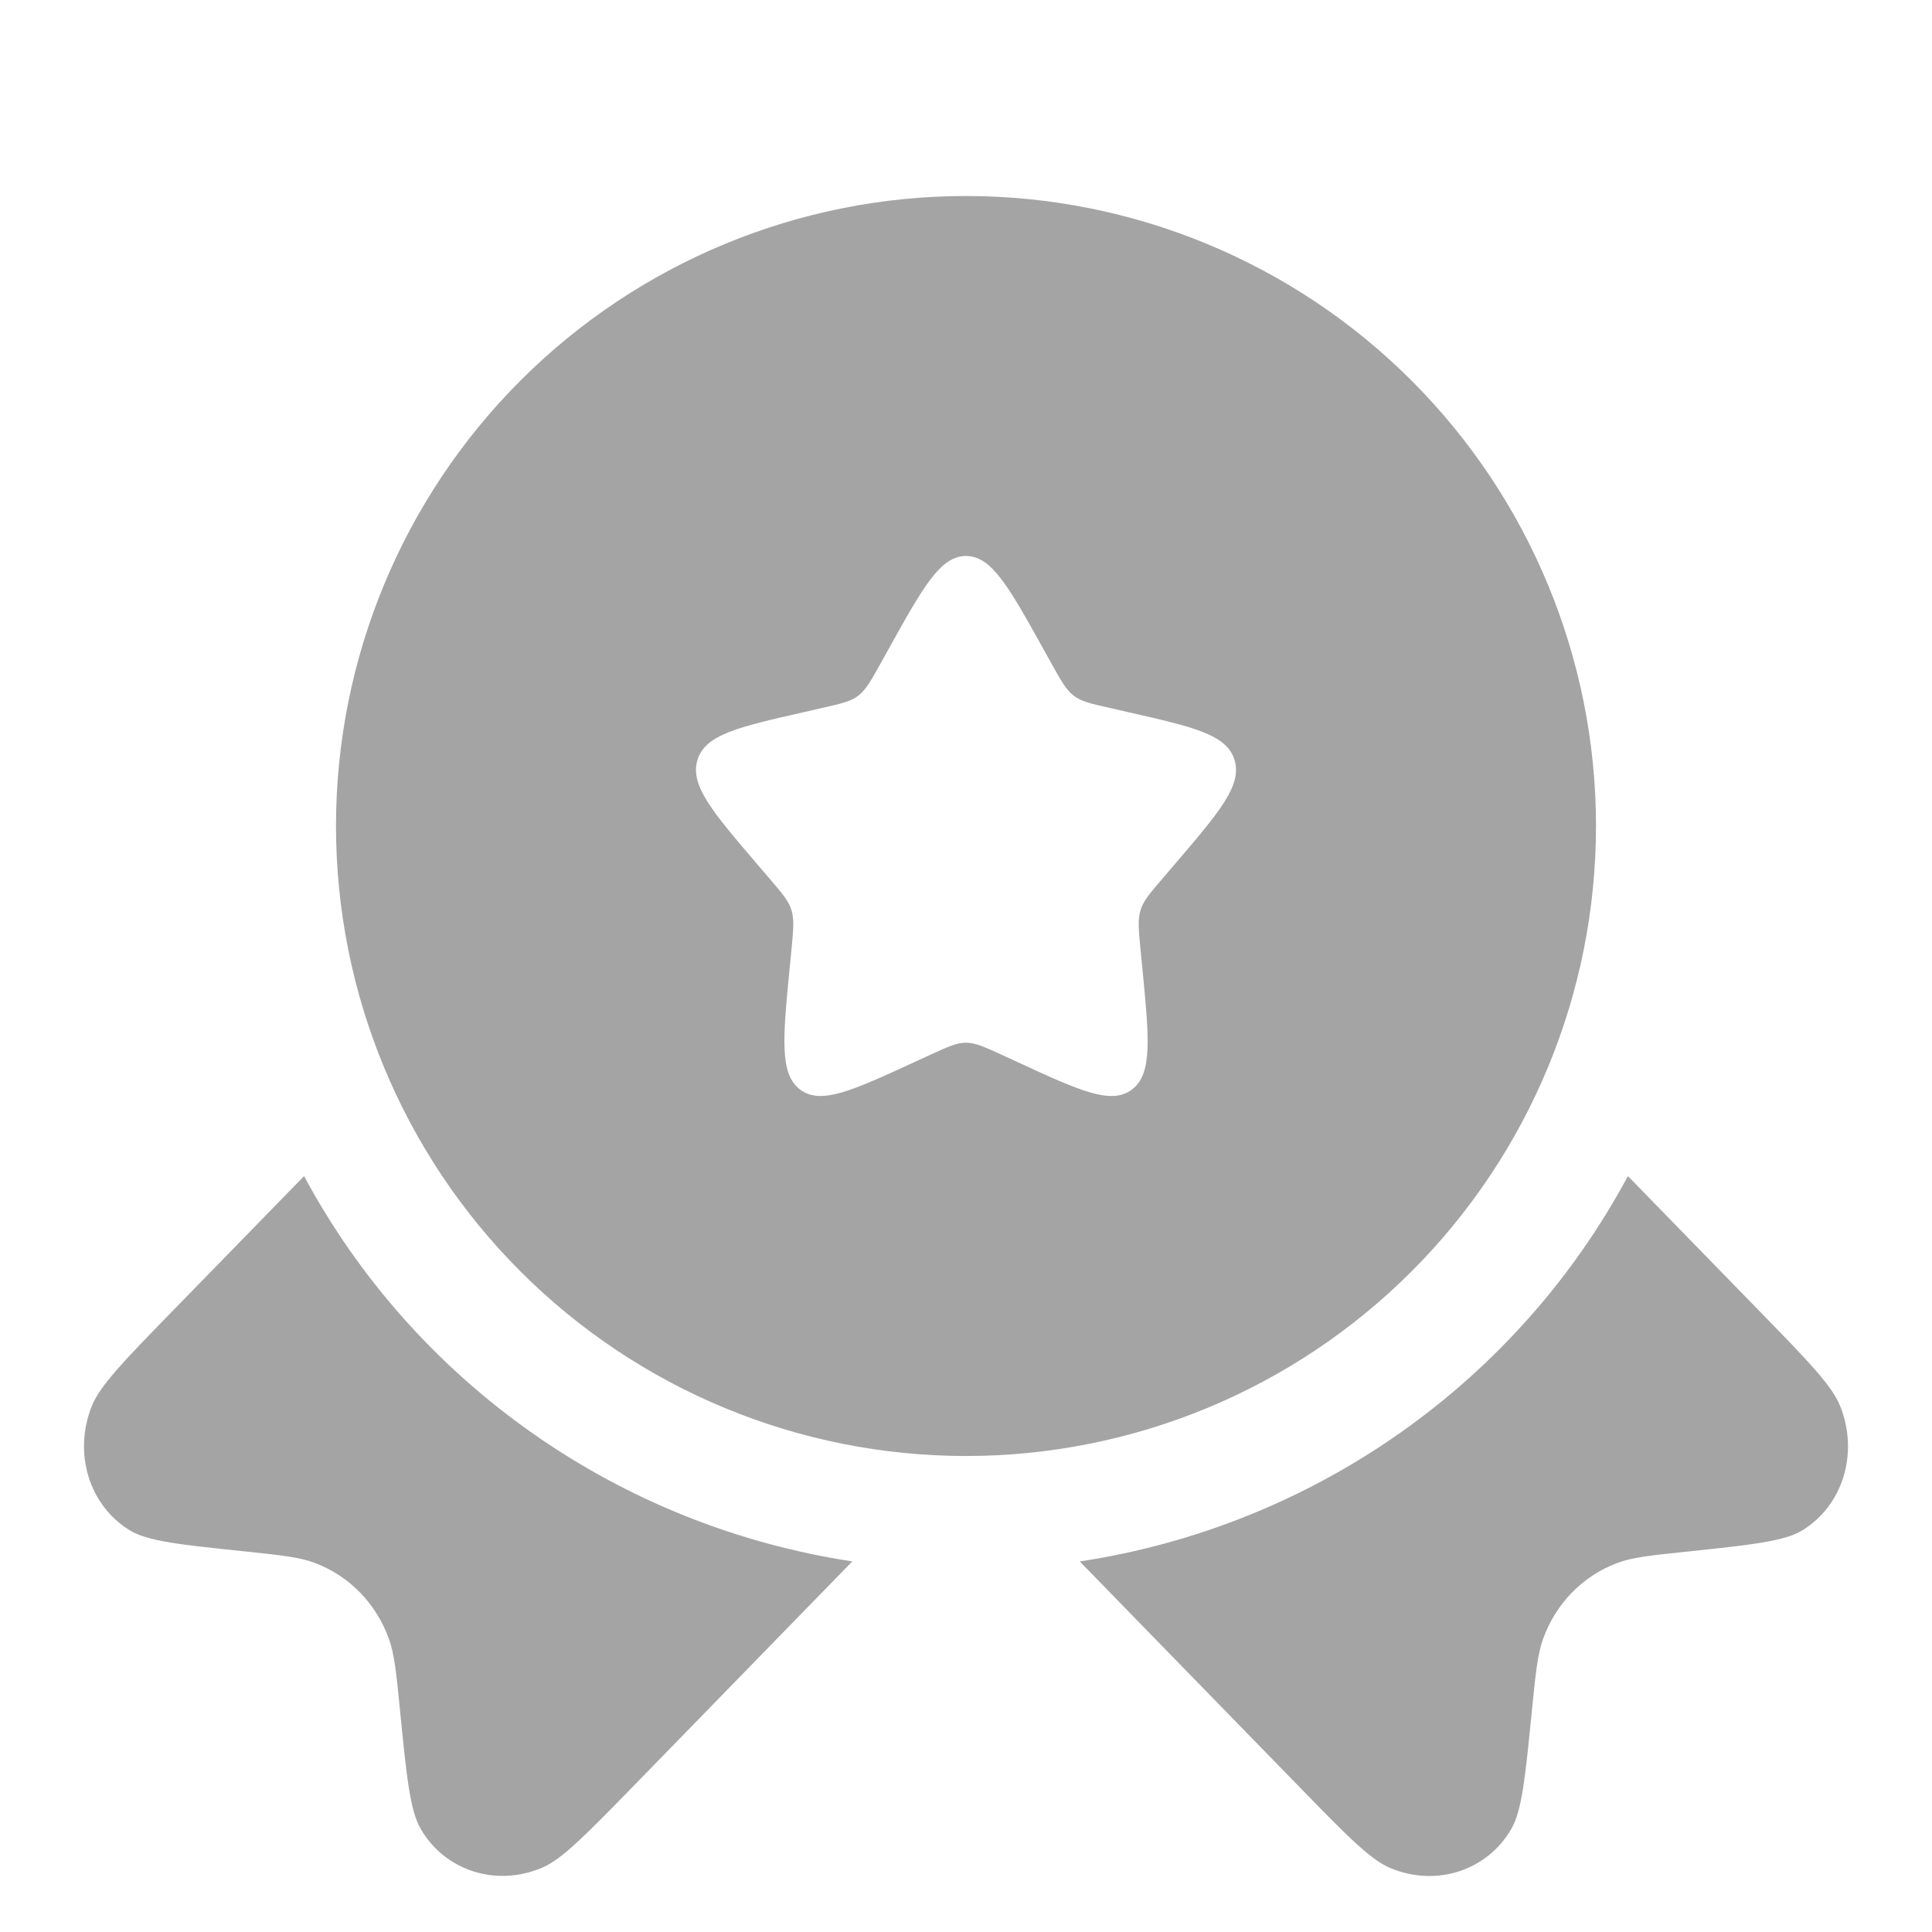 <svg width="69" height="69" viewBox="0 0 69 69" fill="none" xmlns="http://www.w3.org/2000/svg">
<path fill-rule="evenodd" clip-rule="evenodd" d="M34.5 52C40.467 52 46.19 49.63 50.41 45.41C54.63 41.19 57 35.467 57 29.5C57 23.533 54.63 17.81 50.41 13.59C46.19 9.371 40.467 7 34.5 7C28.533 7 22.81 9.371 18.59 13.59C14.37 17.81 12 23.533 12 29.5C12 35.467 14.37 41.19 18.59 45.41C22.81 49.63 28.533 52 34.5 52ZM34.5 19.857C33.587 19.857 32.976 20.95 31.755 23.145L31.44 23.711C31.093 24.335 30.919 24.643 30.649 24.849C30.376 25.055 30.039 25.132 29.364 25.283L28.753 25.424C26.381 25.961 25.195 26.228 24.912 27.134C24.629 28.041 25.439 28.989 27.056 30.879L27.474 31.367C27.933 31.904 28.165 32.171 28.267 32.505C28.37 32.84 28.335 33.196 28.267 33.913L28.203 34.566C27.959 37.089 27.837 38.352 28.573 38.911C29.312 39.471 30.424 38.96 32.645 37.938L33.218 37.674C33.851 37.385 34.166 37.24 34.5 37.24C34.834 37.24 35.149 37.385 35.782 37.674L36.355 37.938C38.576 38.963 39.688 39.471 40.427 38.911C41.166 38.352 41.041 37.089 40.797 34.566L40.733 33.913C40.665 33.196 40.63 32.84 40.733 32.505C40.835 32.171 41.067 31.904 41.526 31.367L41.944 30.879C43.561 28.989 44.371 28.044 44.088 27.134C43.805 26.228 42.619 25.961 40.247 25.424L39.636 25.283C38.961 25.132 38.624 25.058 38.351 24.849C38.081 24.643 37.907 24.335 37.56 23.711L37.245 23.145C36.024 20.95 35.413 19.857 34.5 19.857Z" fill="#A4A4A4"/>
<path d="M10.86 42.003L6.126 46.859C4.425 48.607 3.574 49.479 3.278 50.219C2.607 51.905 3.184 53.772 4.642 54.659C5.285 55.046 6.438 55.168 8.753 55.408C10.057 55.546 10.712 55.614 11.257 55.824C12.482 56.289 13.43 57.266 13.887 58.522C14.089 59.084 14.155 59.752 14.287 61.092C14.523 63.465 14.643 64.651 15.021 65.31C15.884 66.809 17.708 67.399 19.349 66.709C20.067 66.409 20.918 65.535 22.622 63.789L30.44 55.764C26.321 55.139 22.406 53.569 19.007 51.179C15.608 48.79 12.818 45.65 10.86 42.003ZM38.563 55.767L46.381 63.792C48.082 65.541 48.933 66.412 49.651 66.715C51.292 67.402 53.116 66.812 53.979 65.313C54.357 64.657 54.474 63.471 54.71 61.098C54.845 59.755 54.911 59.087 55.113 58.525C55.566 57.269 56.518 56.292 57.743 55.827C58.288 55.618 58.94 55.552 60.247 55.415C62.559 55.171 63.715 55.049 64.358 54.662C65.816 53.775 66.393 51.905 65.722 50.222C65.426 49.482 64.575 48.607 62.874 46.862L58.14 42.003C56.182 45.65 53.392 48.793 49.993 51.182C46.594 53.572 42.679 55.142 38.56 55.767" fill="#A4A4A4"/>
</svg>

